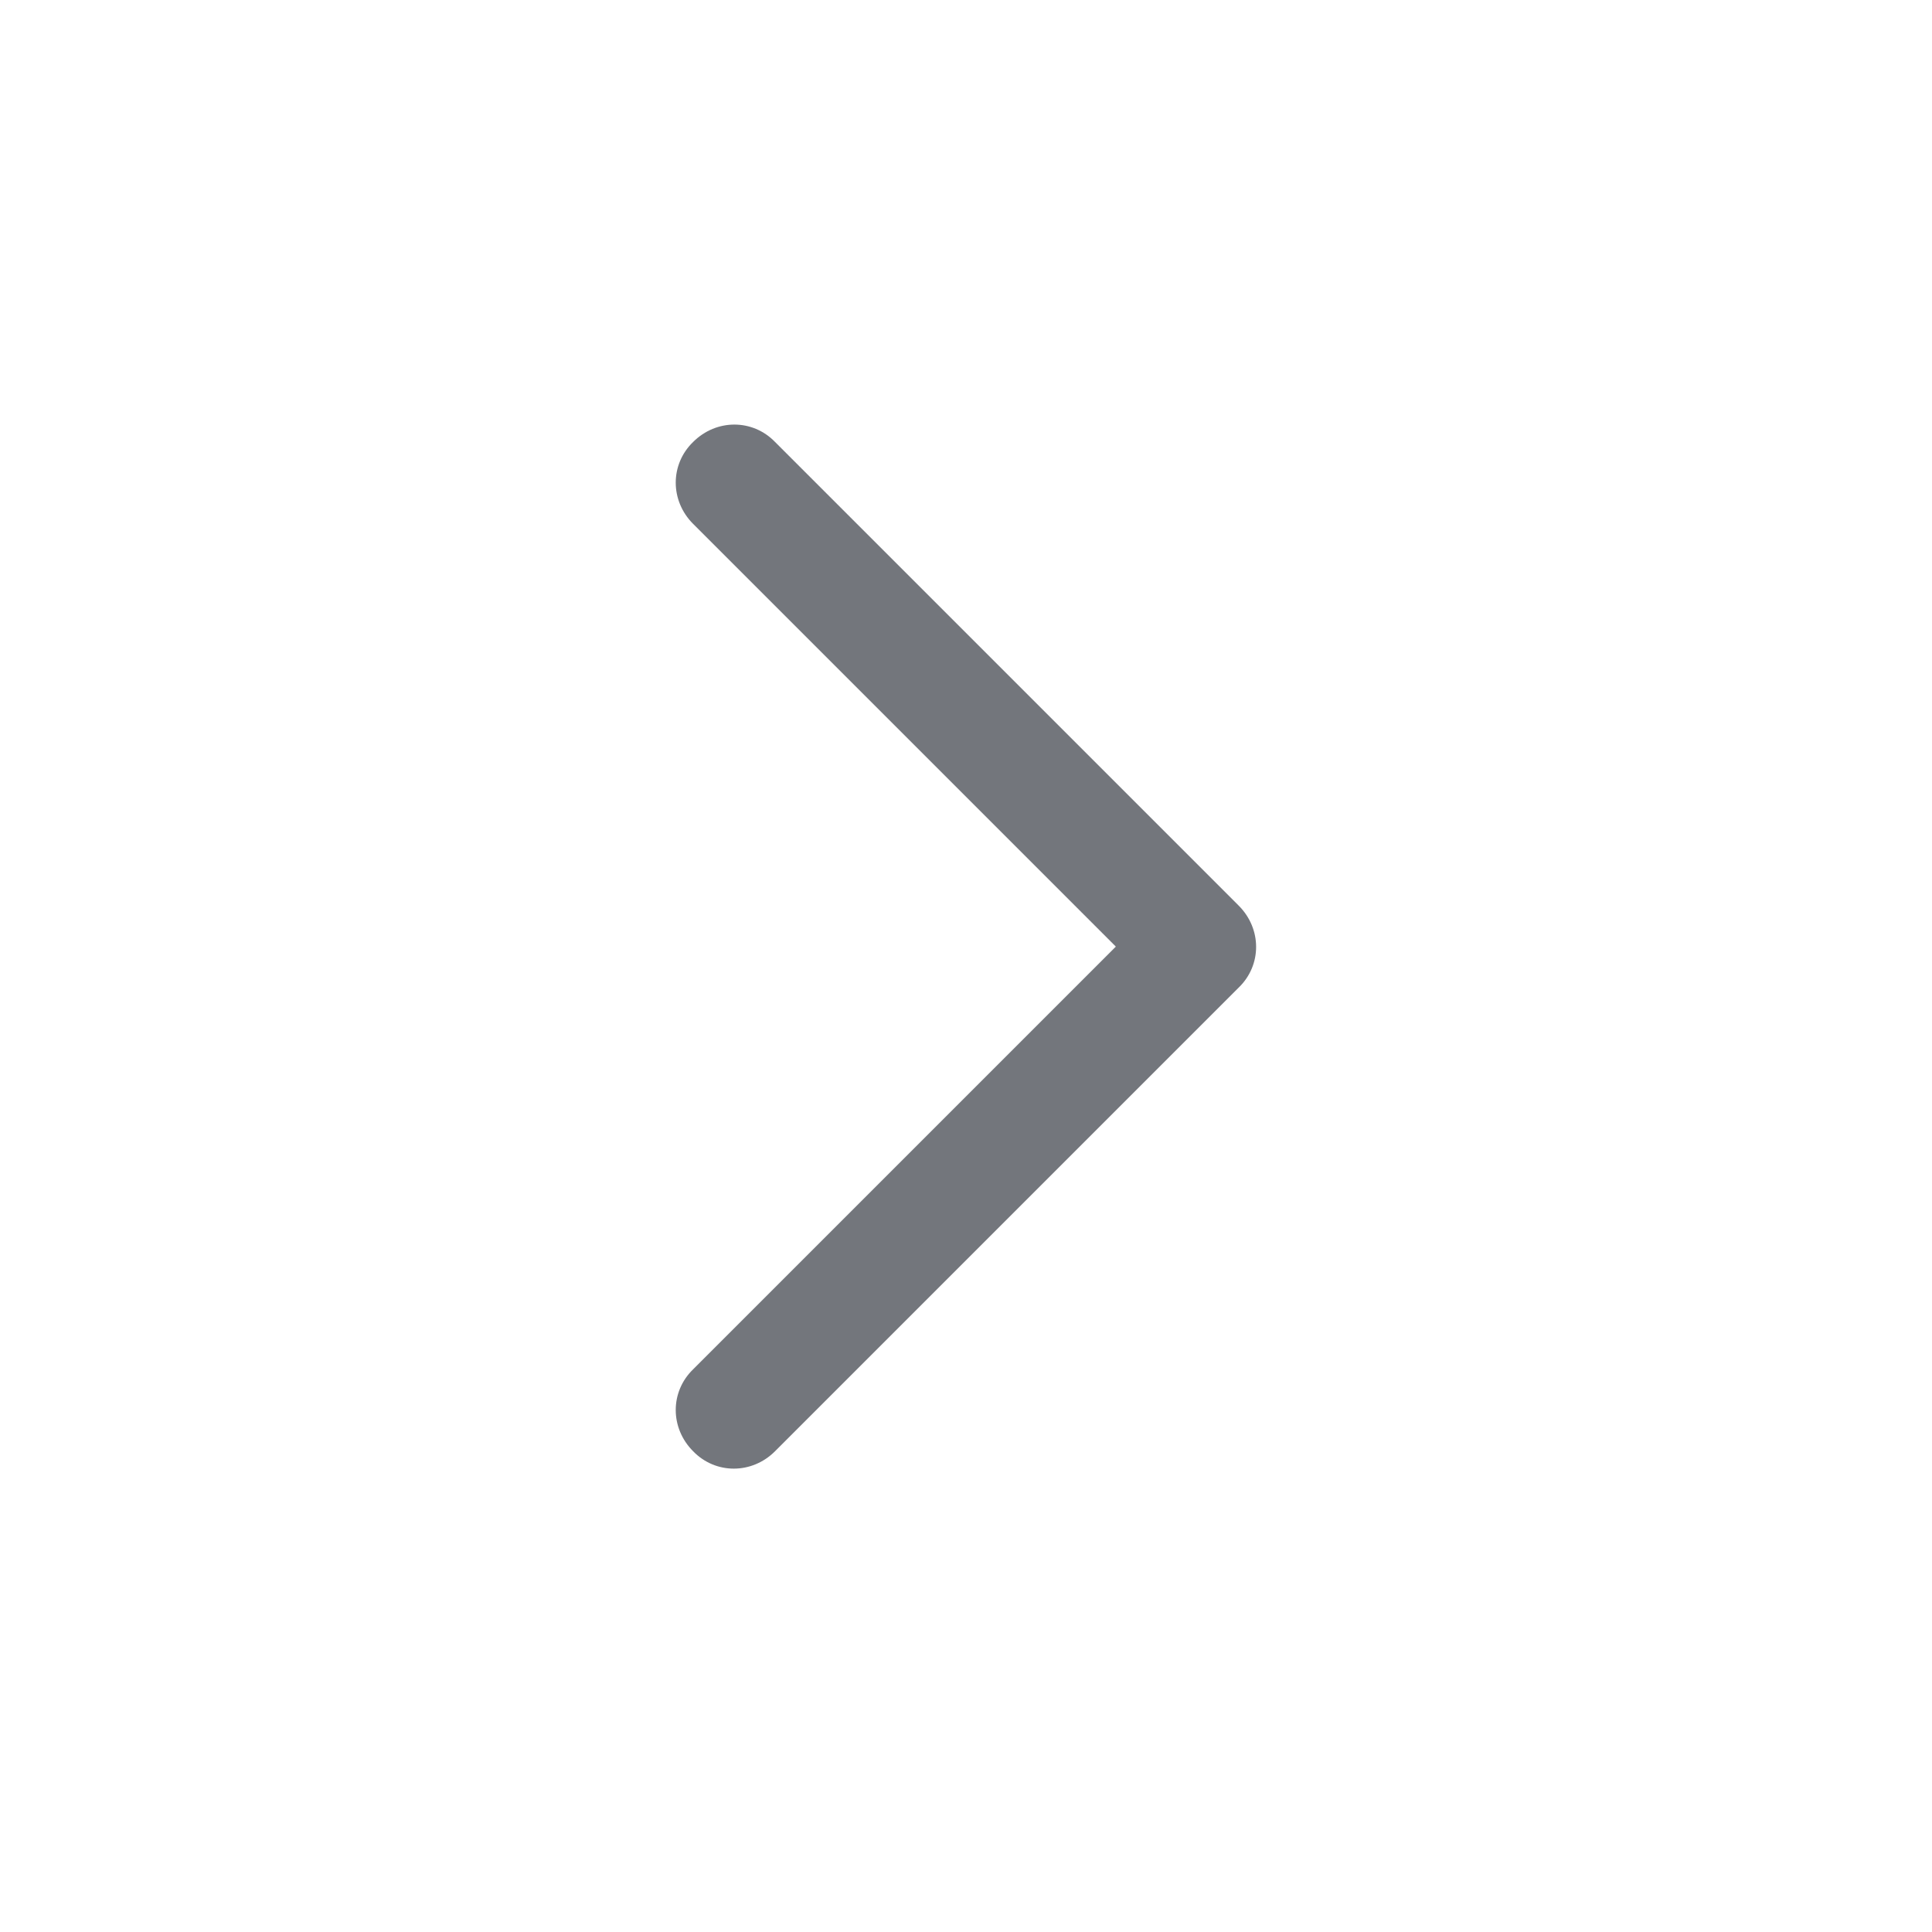 <svg width="25" height="25" viewBox="0 0 25 25" fill="none" xmlns="http://www.w3.org/2000/svg">
<g clip-path="url(#clip0_4951_4039)">
<path d="M8.969 5.719C9.269 5.419 9.739 5.419 10.029 5.719L16.029 11.719C16.329 12.019 16.329 12.489 16.029 12.779L10.029 18.779C9.729 19.079 9.259 19.079 8.969 18.779C8.669 18.479 8.669 18.009 8.969 17.719L14.439 12.249L8.969 6.779C8.669 6.479 8.669 6.009 8.969 5.719Z" fill="#73767C"/>
</g>
<defs>
<clipPath id="clip0_4951_4039">
<rect width="24" height="24" fill="white" transform="translate(0.5 0.25)"/>
</clipPath>
</defs>
</svg>
